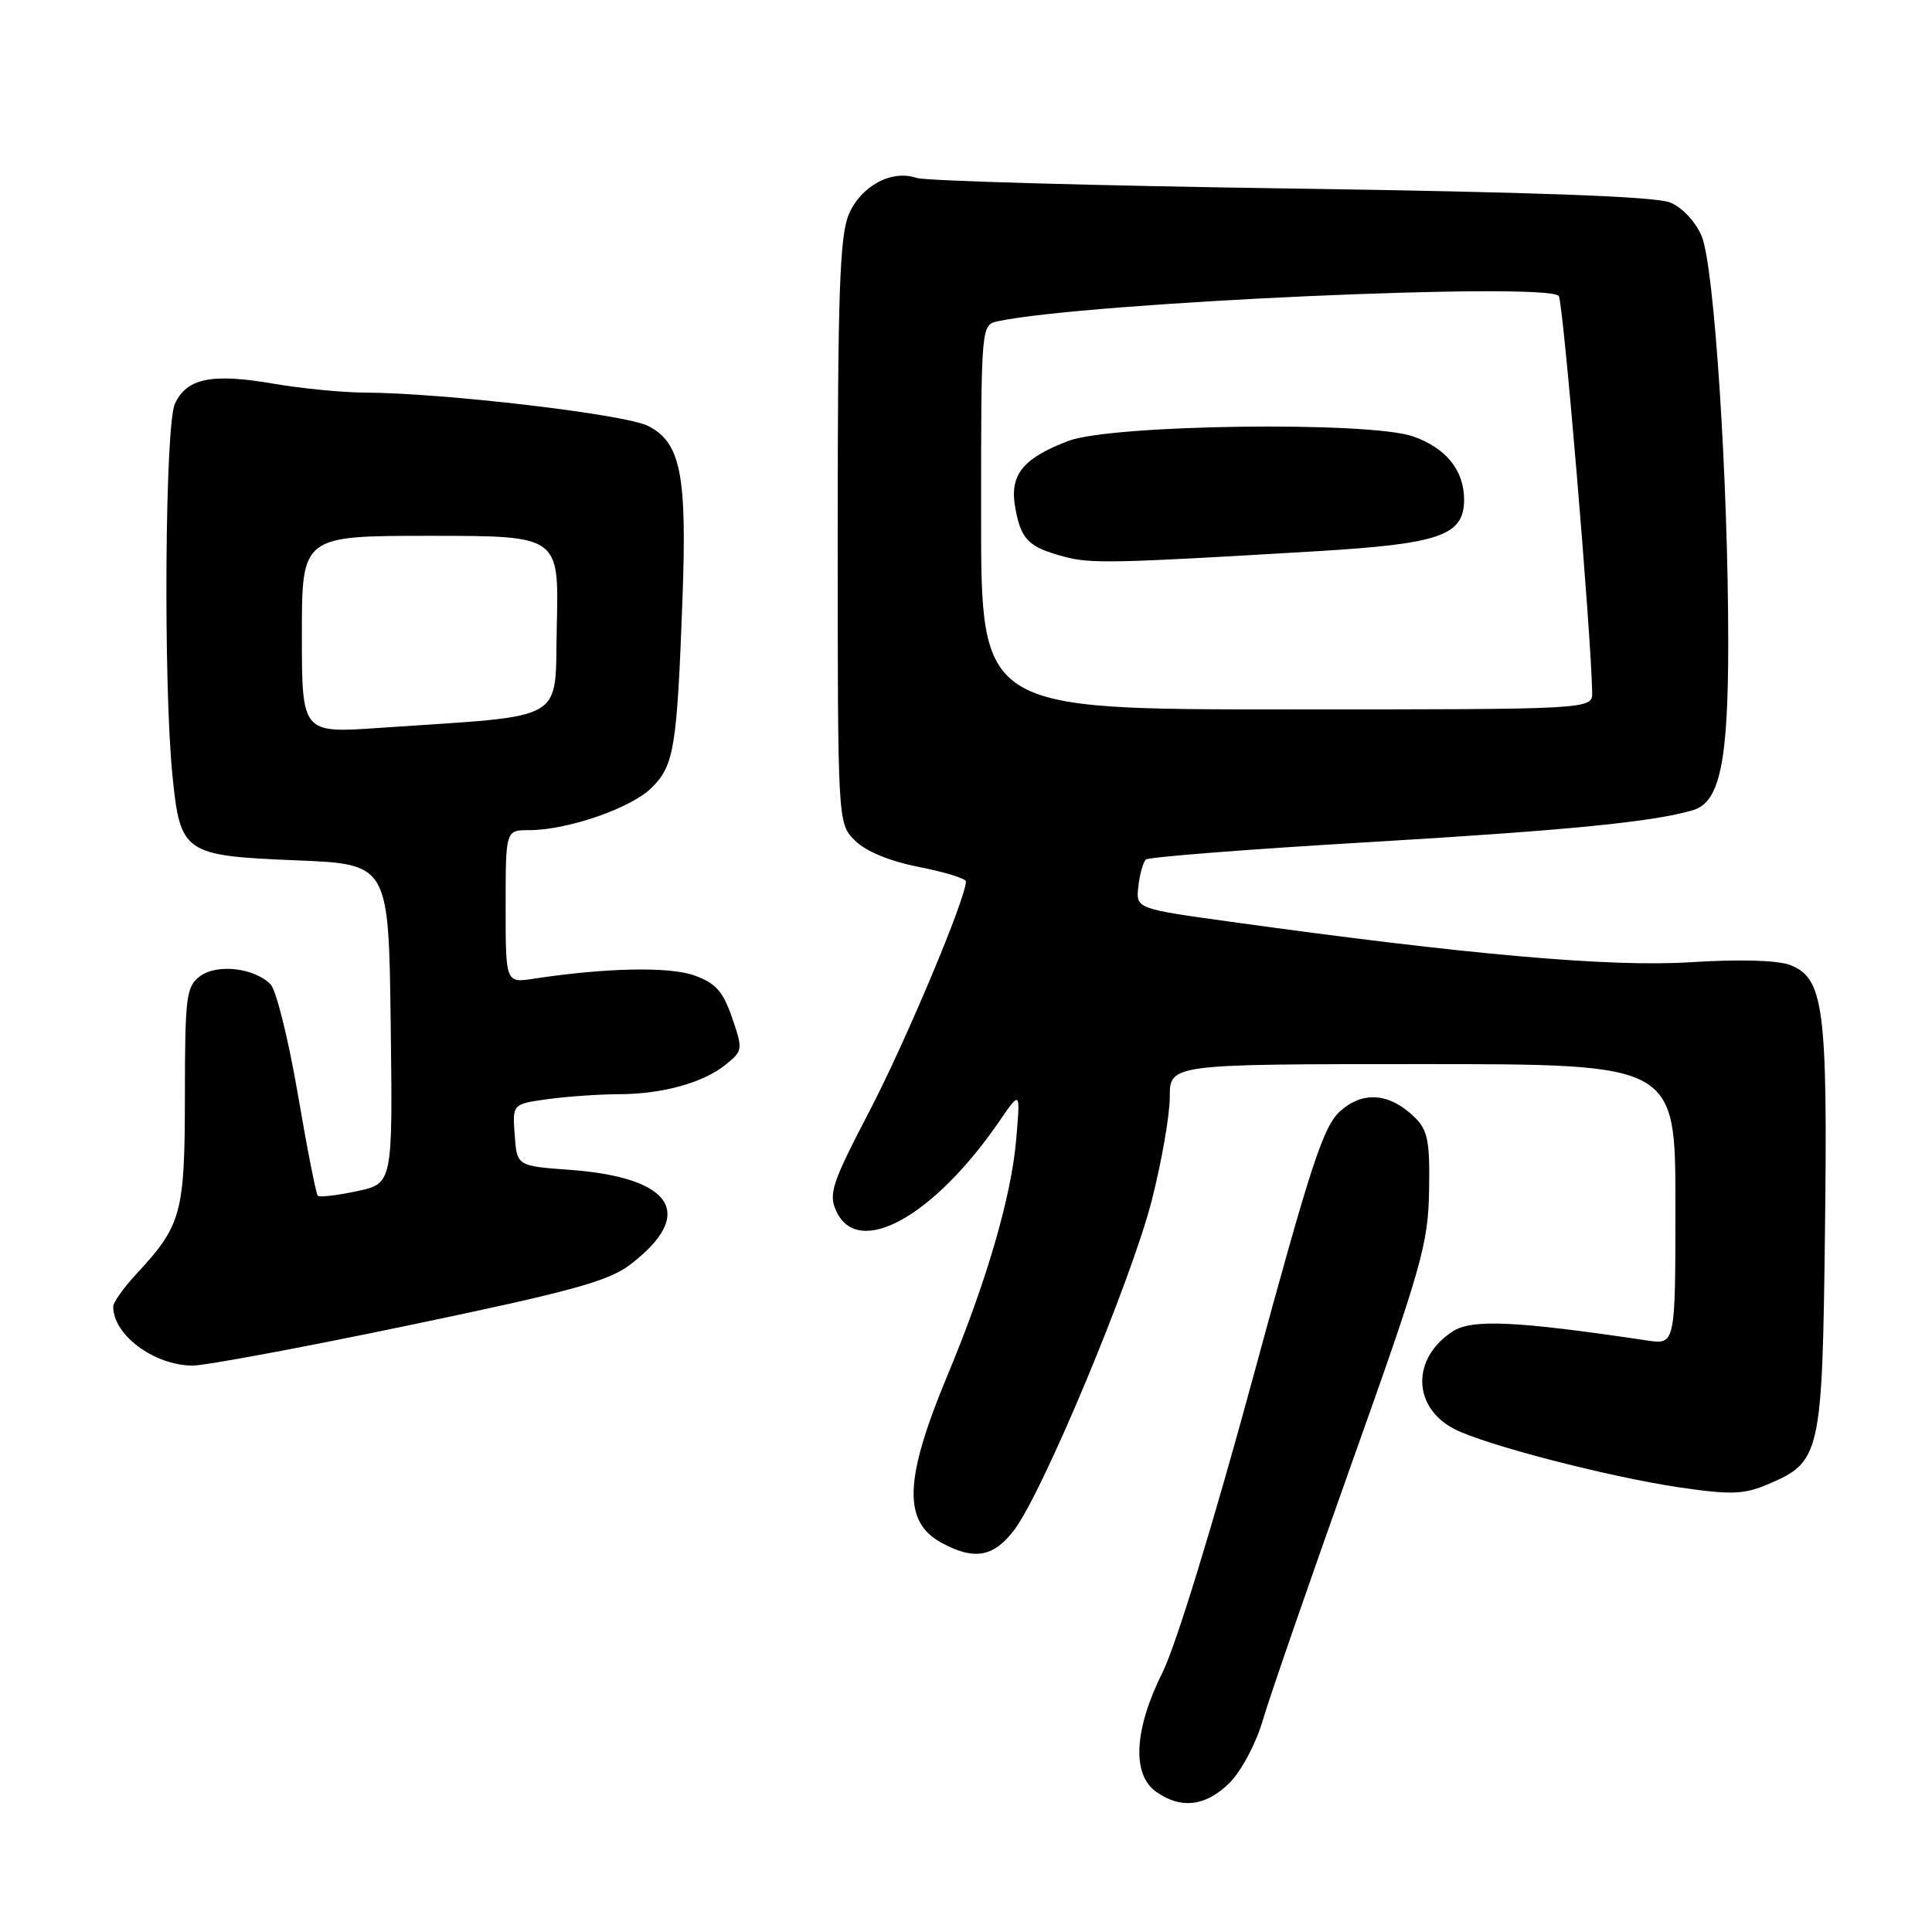 <?xml version="1.0" encoding="UTF-8" standalone="no"?>
<!DOCTYPE svg PUBLIC "-//W3C//DTD SVG 1.1//EN" "http://www.w3.org/Graphics/SVG/1.1/DTD/svg11.dtd" >
<svg xmlns="http://www.w3.org/2000/svg" xmlns:xlink="http://www.w3.org/1999/xlink" version="1.1" viewBox="0 0 256 256">
 <g >
 <path fill="currentColor"
d=" M 162.95 236.21 C 164.49 234.66 166.45 230.98 167.32 227.96 C 168.20 224.96 173.48 209.68 179.07 194.00 C 188.38 167.87 189.24 164.86 189.36 157.78 C 189.48 151.28 189.19 149.76 187.50 148.10 C 184.20 144.84 180.67 144.52 177.64 147.18 C 175.36 149.18 173.76 154.05 166.04 182.50 C 160.77 201.89 155.83 218.02 154.04 221.60 C 150.26 229.19 149.95 235.15 153.22 237.44 C 156.53 239.76 159.81 239.34 162.95 236.21 Z  M 134.38 202.74 C 138.16 197.79 149.88 169.71 152.60 159.12 C 153.92 153.96 155.00 147.78 155.00 145.37 C 155.00 141.00 155.00 141.00 188.50 141.00 C 222.00 141.00 222.00 141.00 222.00 159.59 C 222.00 178.18 222.00 178.18 218.25 177.62 C 200.83 175.02 195.02 174.76 192.47 176.43 C 187.01 180.00 187.14 186.47 192.72 189.36 C 196.77 191.45 213.17 195.70 222.50 197.08 C 229.32 198.08 231.04 198.03 234.17 196.71 C 241.26 193.73 241.46 192.84 241.82 163.05 C 242.18 133.58 241.66 129.59 237.20 127.87 C 235.52 127.23 230.52 127.09 224.00 127.50 C 213.42 128.17 194.58 126.52 163.00 122.13 C 150.50 120.40 150.50 120.40 150.84 117.45 C 151.02 115.83 151.47 114.23 151.84 113.89 C 152.20 113.56 165.55 112.52 181.50 111.58 C 207.74 110.03 219.06 108.91 224.34 107.35 C 227.88 106.30 229.00 100.99 229.00 85.14 C 229.00 63.70 227.15 35.29 225.49 31.32 C 224.68 29.38 222.93 27.50 221.30 26.83 C 219.40 26.04 203.28 25.45 171.00 24.98 C 144.88 24.60 122.59 23.97 121.47 23.58 C 118.14 22.43 114.05 24.65 112.45 28.46 C 111.27 31.29 111.00 39.06 111.00 70.51 C 111.00 109.09 111.00 109.09 113.28 111.37 C 114.72 112.81 117.86 114.11 121.78 114.88 C 125.20 115.55 128.00 116.42 127.99 116.80 C 127.97 119.06 120.05 137.91 115.27 147.11 C 110.25 156.73 109.76 158.19 110.80 160.46 C 113.69 166.80 123.73 161.25 132.47 148.50 C 135.21 144.50 135.21 144.50 134.65 151.00 C 134.01 158.55 130.72 169.84 125.53 182.28 C 119.80 196.02 119.61 201.64 124.76 204.43 C 129.09 206.78 131.64 206.34 134.38 202.74 Z  M 54.27 175.59 C 75.70 171.12 80.62 169.77 83.50 167.57 C 92.29 160.87 89.19 156.02 75.50 155.01 C 68.50 154.50 68.50 154.50 68.20 150.39 C 67.90 146.29 67.90 146.29 72.59 145.64 C 75.17 145.29 79.35 145.00 81.89 144.99 C 87.72 144.99 93.18 143.49 96.17 141.06 C 98.43 139.23 98.45 139.05 97.00 134.84 C 95.80 131.35 94.81 130.25 92.00 129.25 C 88.67 128.06 80.28 128.23 70.75 129.68 C 67.00 130.26 67.00 130.26 67.00 120.13 C 67.00 110.00 67.00 110.00 70.10 110.00 C 75.21 110.00 83.65 107.08 86.36 104.37 C 89.33 101.40 89.70 99.12 90.43 79.44 C 91.04 62.87 90.21 58.68 85.90 56.45 C 82.91 54.90 58.77 52.06 48.27 52.02 C 45.39 52.01 39.98 51.48 36.24 50.84 C 28.04 49.43 24.73 50.11 23.17 53.52 C 21.86 56.41 21.63 90.60 22.85 102.75 C 23.89 113.07 24.35 113.39 39.28 114.00 C 51.50 114.50 51.50 114.50 51.77 135.66 C 52.04 156.83 52.04 156.83 47.28 157.84 C 44.67 158.40 42.34 158.67 42.11 158.44 C 41.88 158.21 40.68 152.12 39.45 144.90 C 38.21 137.68 36.59 131.16 35.84 130.41 C 33.66 128.24 28.76 127.68 26.51 129.35 C 24.68 130.71 24.51 132.01 24.50 145.17 C 24.49 160.80 24.07 162.34 18.07 168.81 C 16.38 170.63 15.00 172.58 15.00 173.13 C 15.00 176.89 20.39 180.90 25.50 180.95 C 27.15 180.96 40.09 178.55 54.27 175.59 Z  M 130.00 68.52 C 130.00 43.04 130.00 43.04 132.25 42.56 C 144.03 40.08 204.66 37.34 206.54 39.21 C 207.12 39.79 210.84 83.97 210.97 91.75 C 211.00 94.00 211.00 94.00 170.50 94.00 C 130.00 94.00 130.00 94.00 130.00 68.52 Z  M 174.29 73.05 C 190.82 72.07 194.00 70.97 194.00 66.20 C 194.00 62.33 191.62 59.37 187.25 57.83 C 181.50 55.79 147.27 56.24 141.55 58.43 C 135.45 60.76 133.72 62.97 134.54 67.36 C 135.32 71.54 136.28 72.49 141.00 73.76 C 144.53 74.71 147.44 74.65 174.29 73.05 Z  M 40.00 84.08 C 40.00 71.00 40.00 71.00 57.03 71.00 C 74.06 71.00 74.06 71.00 73.78 82.75 C 73.46 95.99 75.68 94.70 50.25 96.45 C 40.00 97.16 40.00 97.16 40.00 84.08 Z "/>
</g>
</svg>
